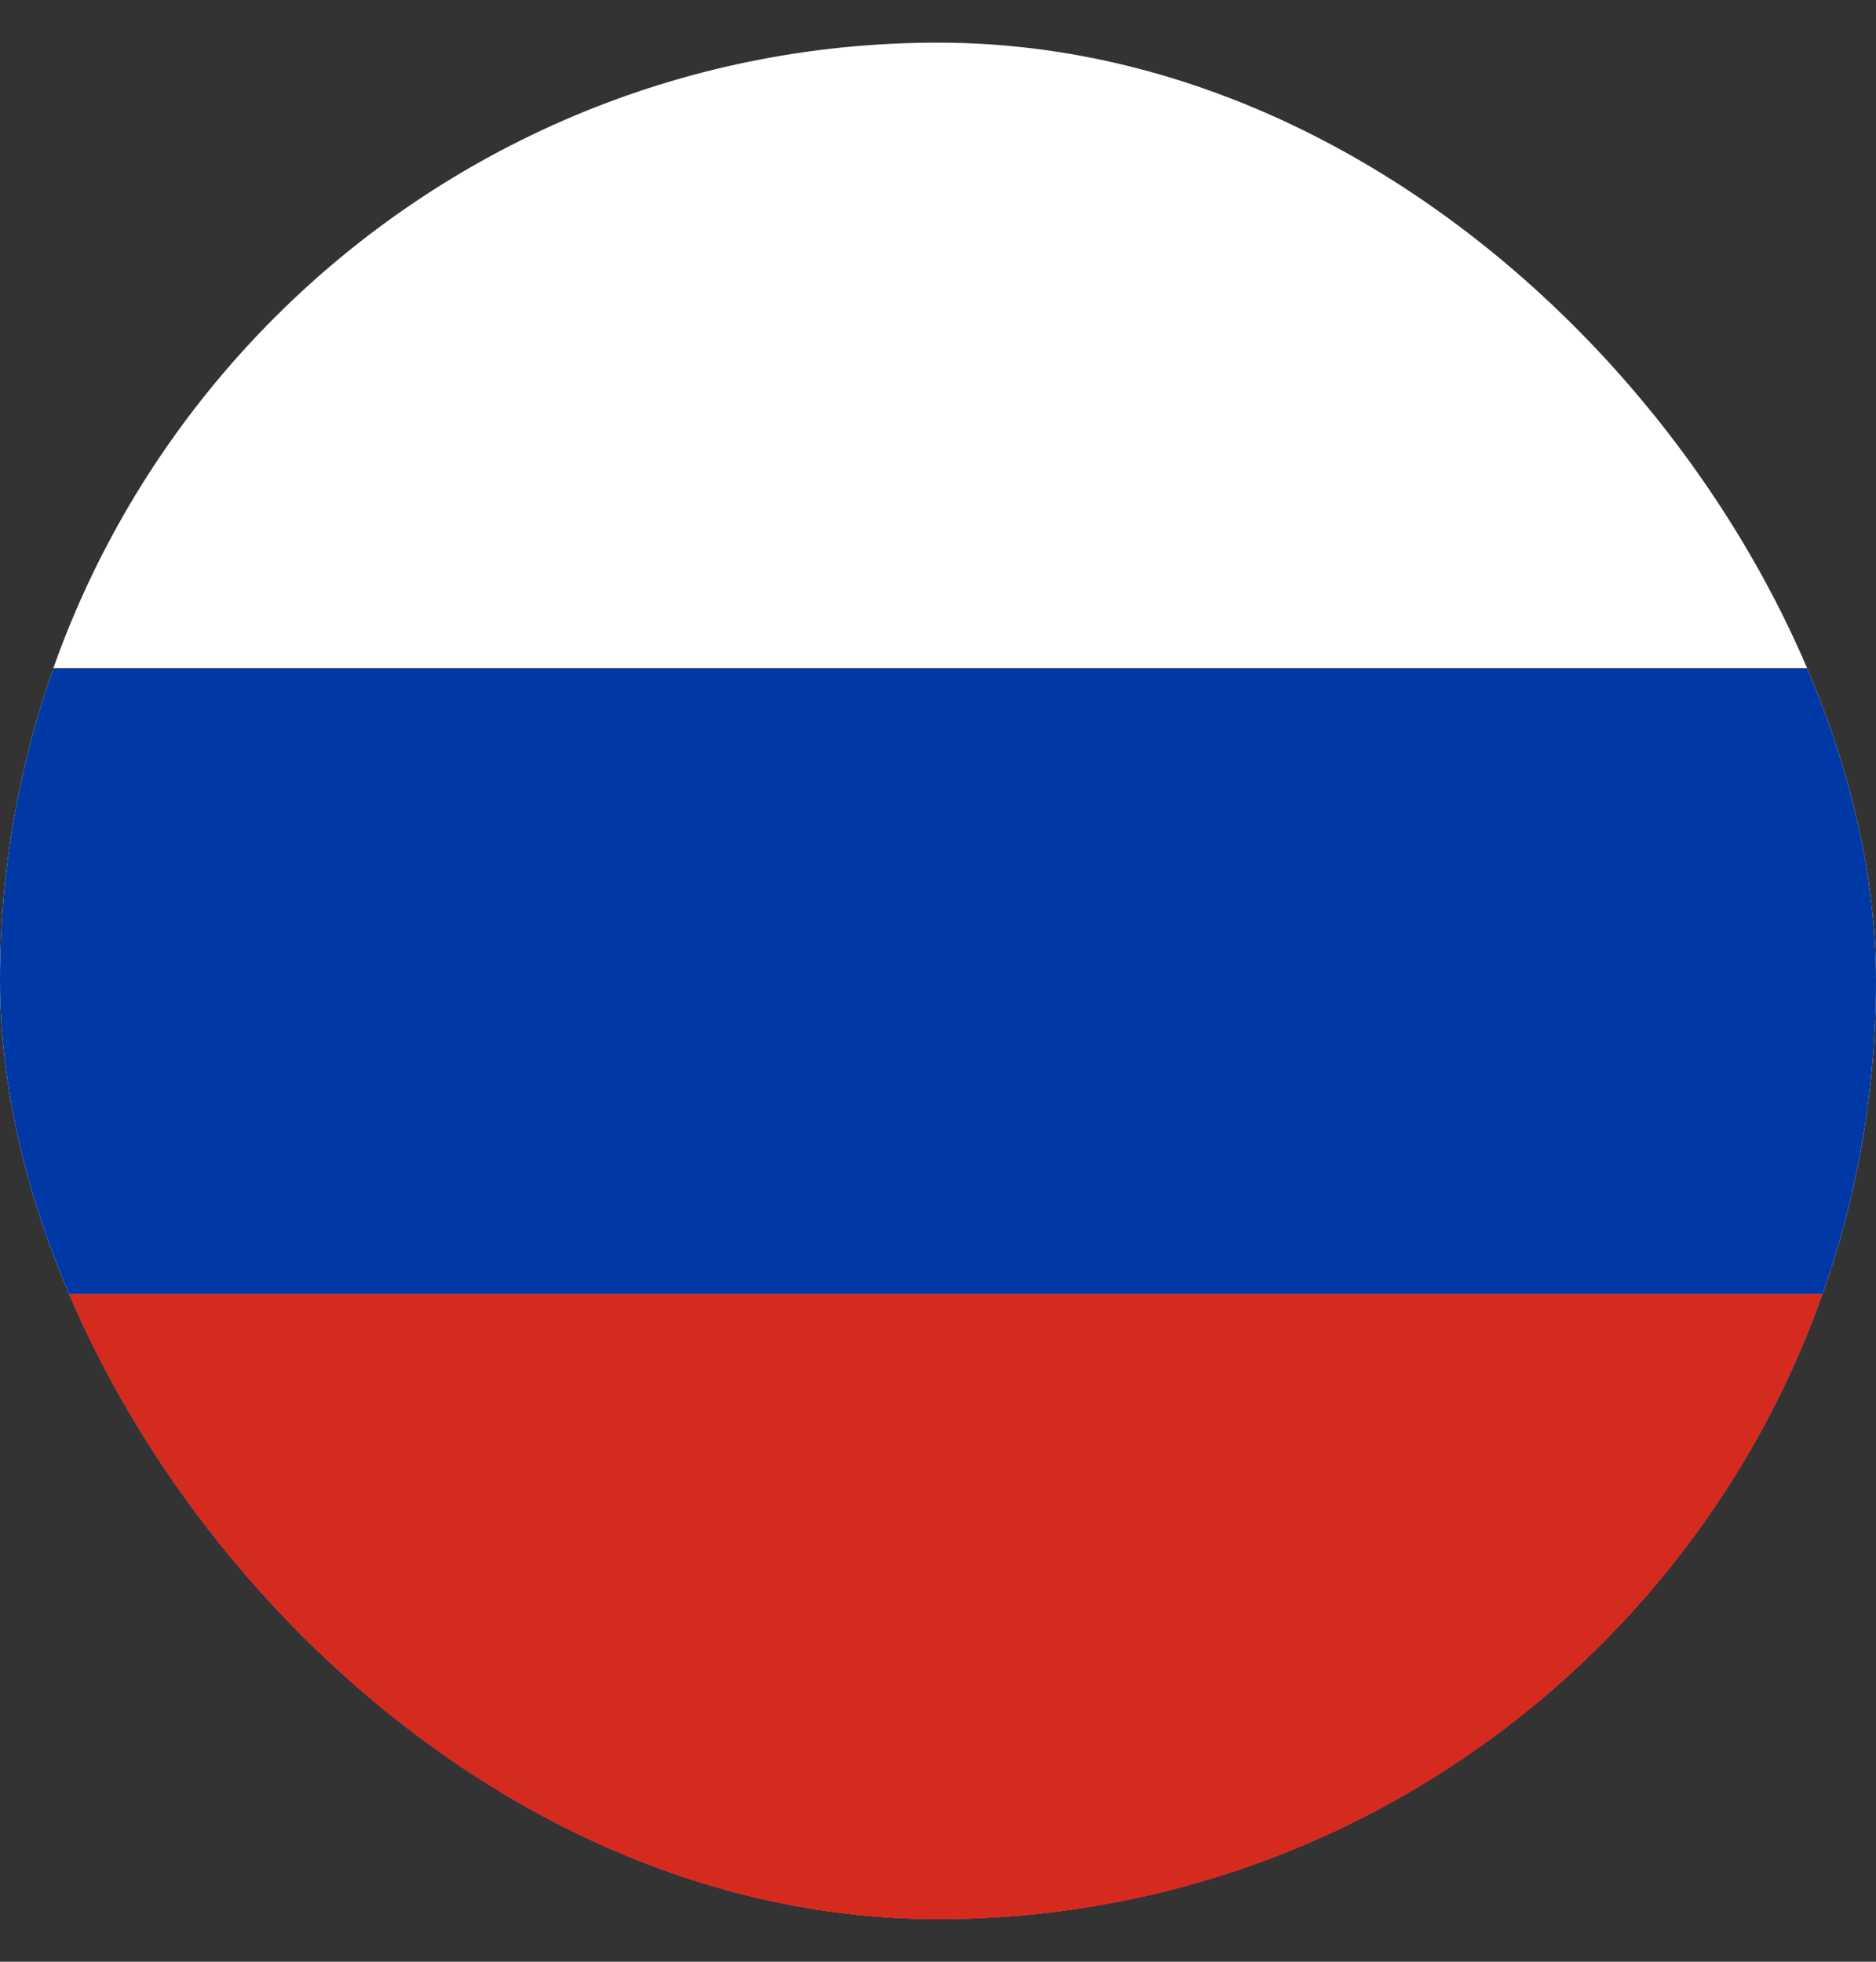 <svg width="22" height="23" viewBox="0 0 22 23" fill="none" xmlns="http://www.w3.org/2000/svg">
<rect x="0" y="0" width="22" height="23" fill="#333333" stroke="none"/>
<g clip-path="url(#clip0_99_4223)">
<path fill-rule="evenodd" clip-rule="evenodd" d="M0 0.5H22V22.5H0V0.5Z" fill="white"/>
<path fill-rule="evenodd" clip-rule="evenodd" d="M0 7.833H22V22.5H0V7.833Z" fill="#0039A6"/>
<path fill-rule="evenodd" clip-rule="evenodd" d="M0 15.167H22V22.5H0V15.167Z" fill="#D52B1E"/>
</g>
<defs>
<clipPath id="clip0_99_4223">
<rect y="0.5" width="22" height="22" rx="11" fill="white"/>
</clipPath>
</defs>
</svg>
